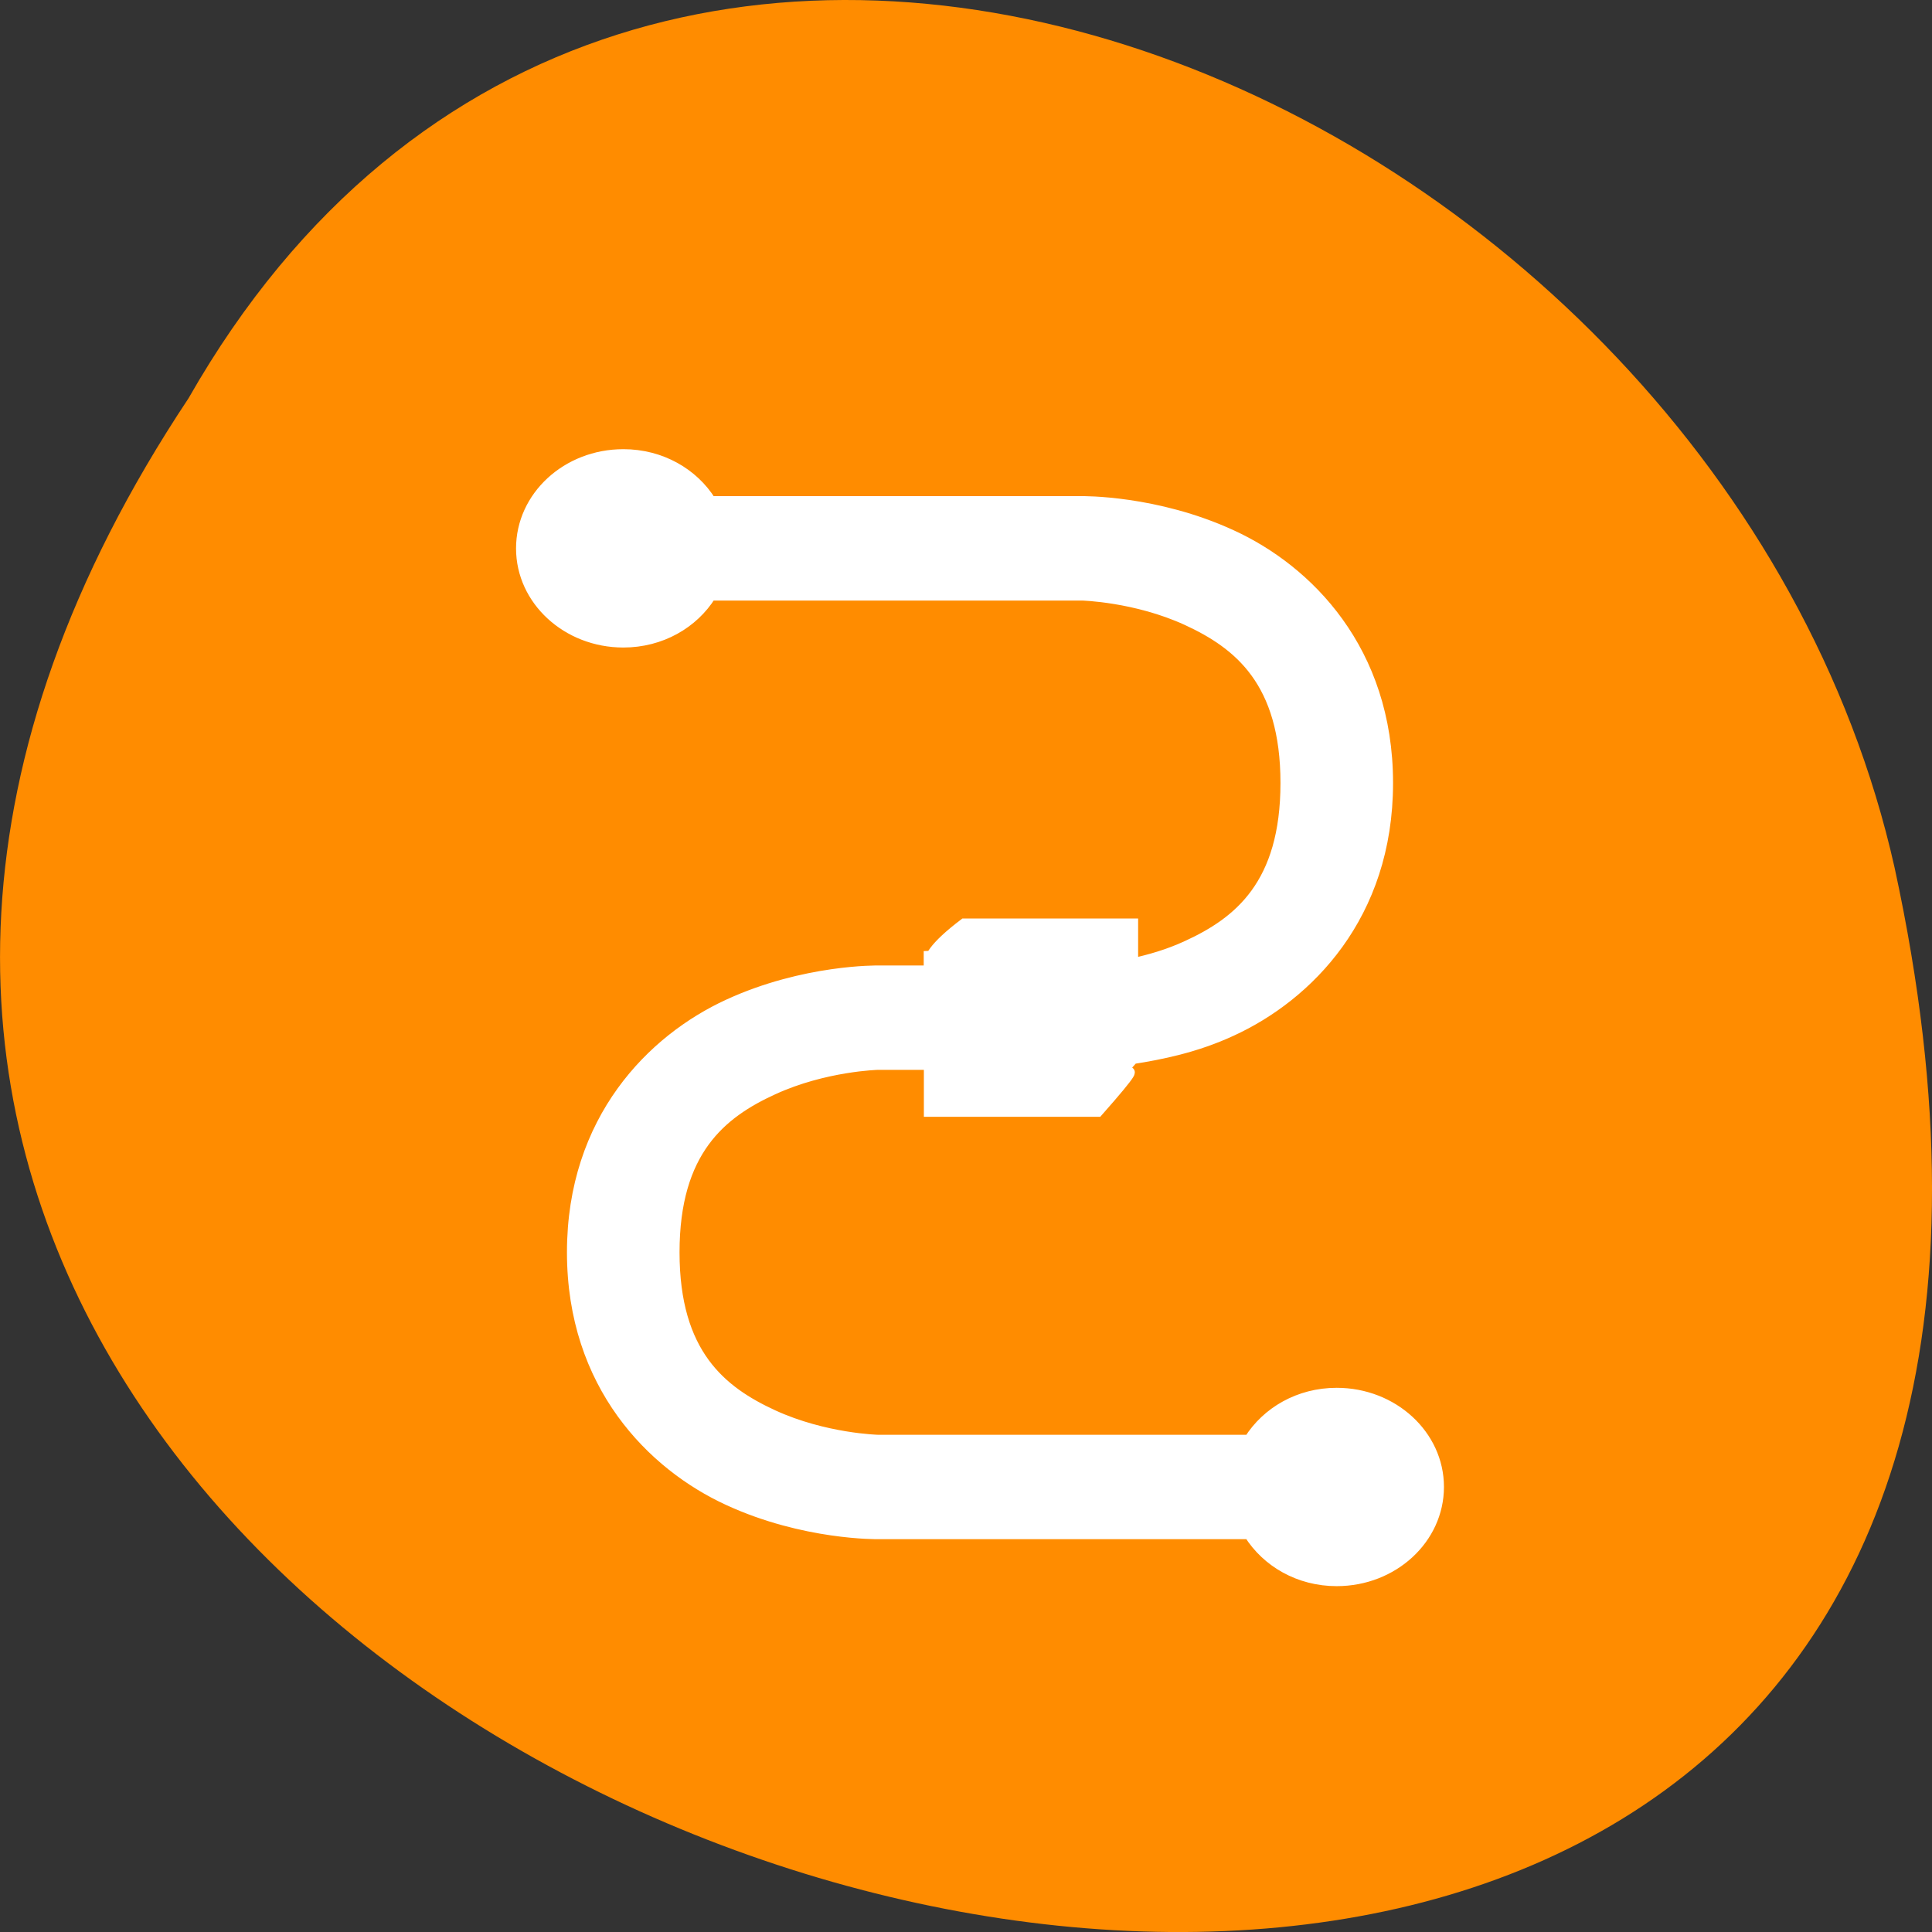 <svg xmlns="http://www.w3.org/2000/svg" viewBox="0 0 48 48"><rect x="0" y="0" width="48" height="48" fill="#333333" stroke="none"/><path d="m 4.684 9.895 c -23.992 36.09 52.516 58.312 42.387 11.664 c -4.316 -19.277 -31.383 -30.98 -42.387 -11.664" style="fill:#ff8c00"/><path d="m 82.375 854.298 c 4.979 0 9.25 2.5 11.562 6.208 h 49.042 c 0 0 9.771 -0.167 19.792 4.458 c 10.042 4.604 20.625 15.188 20.625 32.75 c 0 17.583 -10.604 28.146 -20.625 32.75 c -4.75 2.208 -9.438 3.125 -13.042 3.688 c -7.375 8.208 5.729 -4.771 -4.646 6.979 h -22.292 v -6.208 h -6.75 c 0 0 -7.062 0.167 -13.875 3.292 c -6.833 3.125 -13.062 8.083 -13.062 21.521 c 0 13.438 6.229 18.375 13.062 21.521 c 6.812 3.125 13.875 3.292 13.875 3.292 h 49.042 c 2.333 -3.708 6.583 -6.208 11.562 -6.208 c 7.438 0 13.479 5.562 13.479 12.396 c 0 6.854 -6.021 12.417 -13.479 12.417 c -4.979 0 -9.229 -2.5 -11.562 -6.208 h -49.042 c 0 0 -9.771 0.167 -19.792 -4.458 c -10.021 -4.604 -20.625 -15.188 -20.625 -32.75 c 0 -17.583 10.604 -28.146 20.625 -32.75 c 10.042 -4.625 19.792 -4.458 19.792 -4.458 h 6.729 v -1.938 c 21.396 -1.104 -11.396 7.896 4.646 -4.271 h 22.292 v 5.25 c 2.229 -0.5 4.646 -1.167 7.167 -2.333 c 6.812 -3.125 13.042 -8.083 13.042 -21.521 c 0 -13.438 -6.229 -18.375 -13.042 -21.521 c -6.812 -3.125 -13.896 -3.292 -13.896 -3.292 h -49.042 c -2.312 3.708 -6.583 6.208 -11.562 6.208 c -7.438 0 -13.479 -5.562 -13.479 -12.396 c 0 -6.854 6.021 -12.417 13.479 -12.417" transform="matrix(0.188 0 0 0.188 0 -149.317)" style="fill:#fff;stroke:#fff;stroke-width:1.398"/></svg>